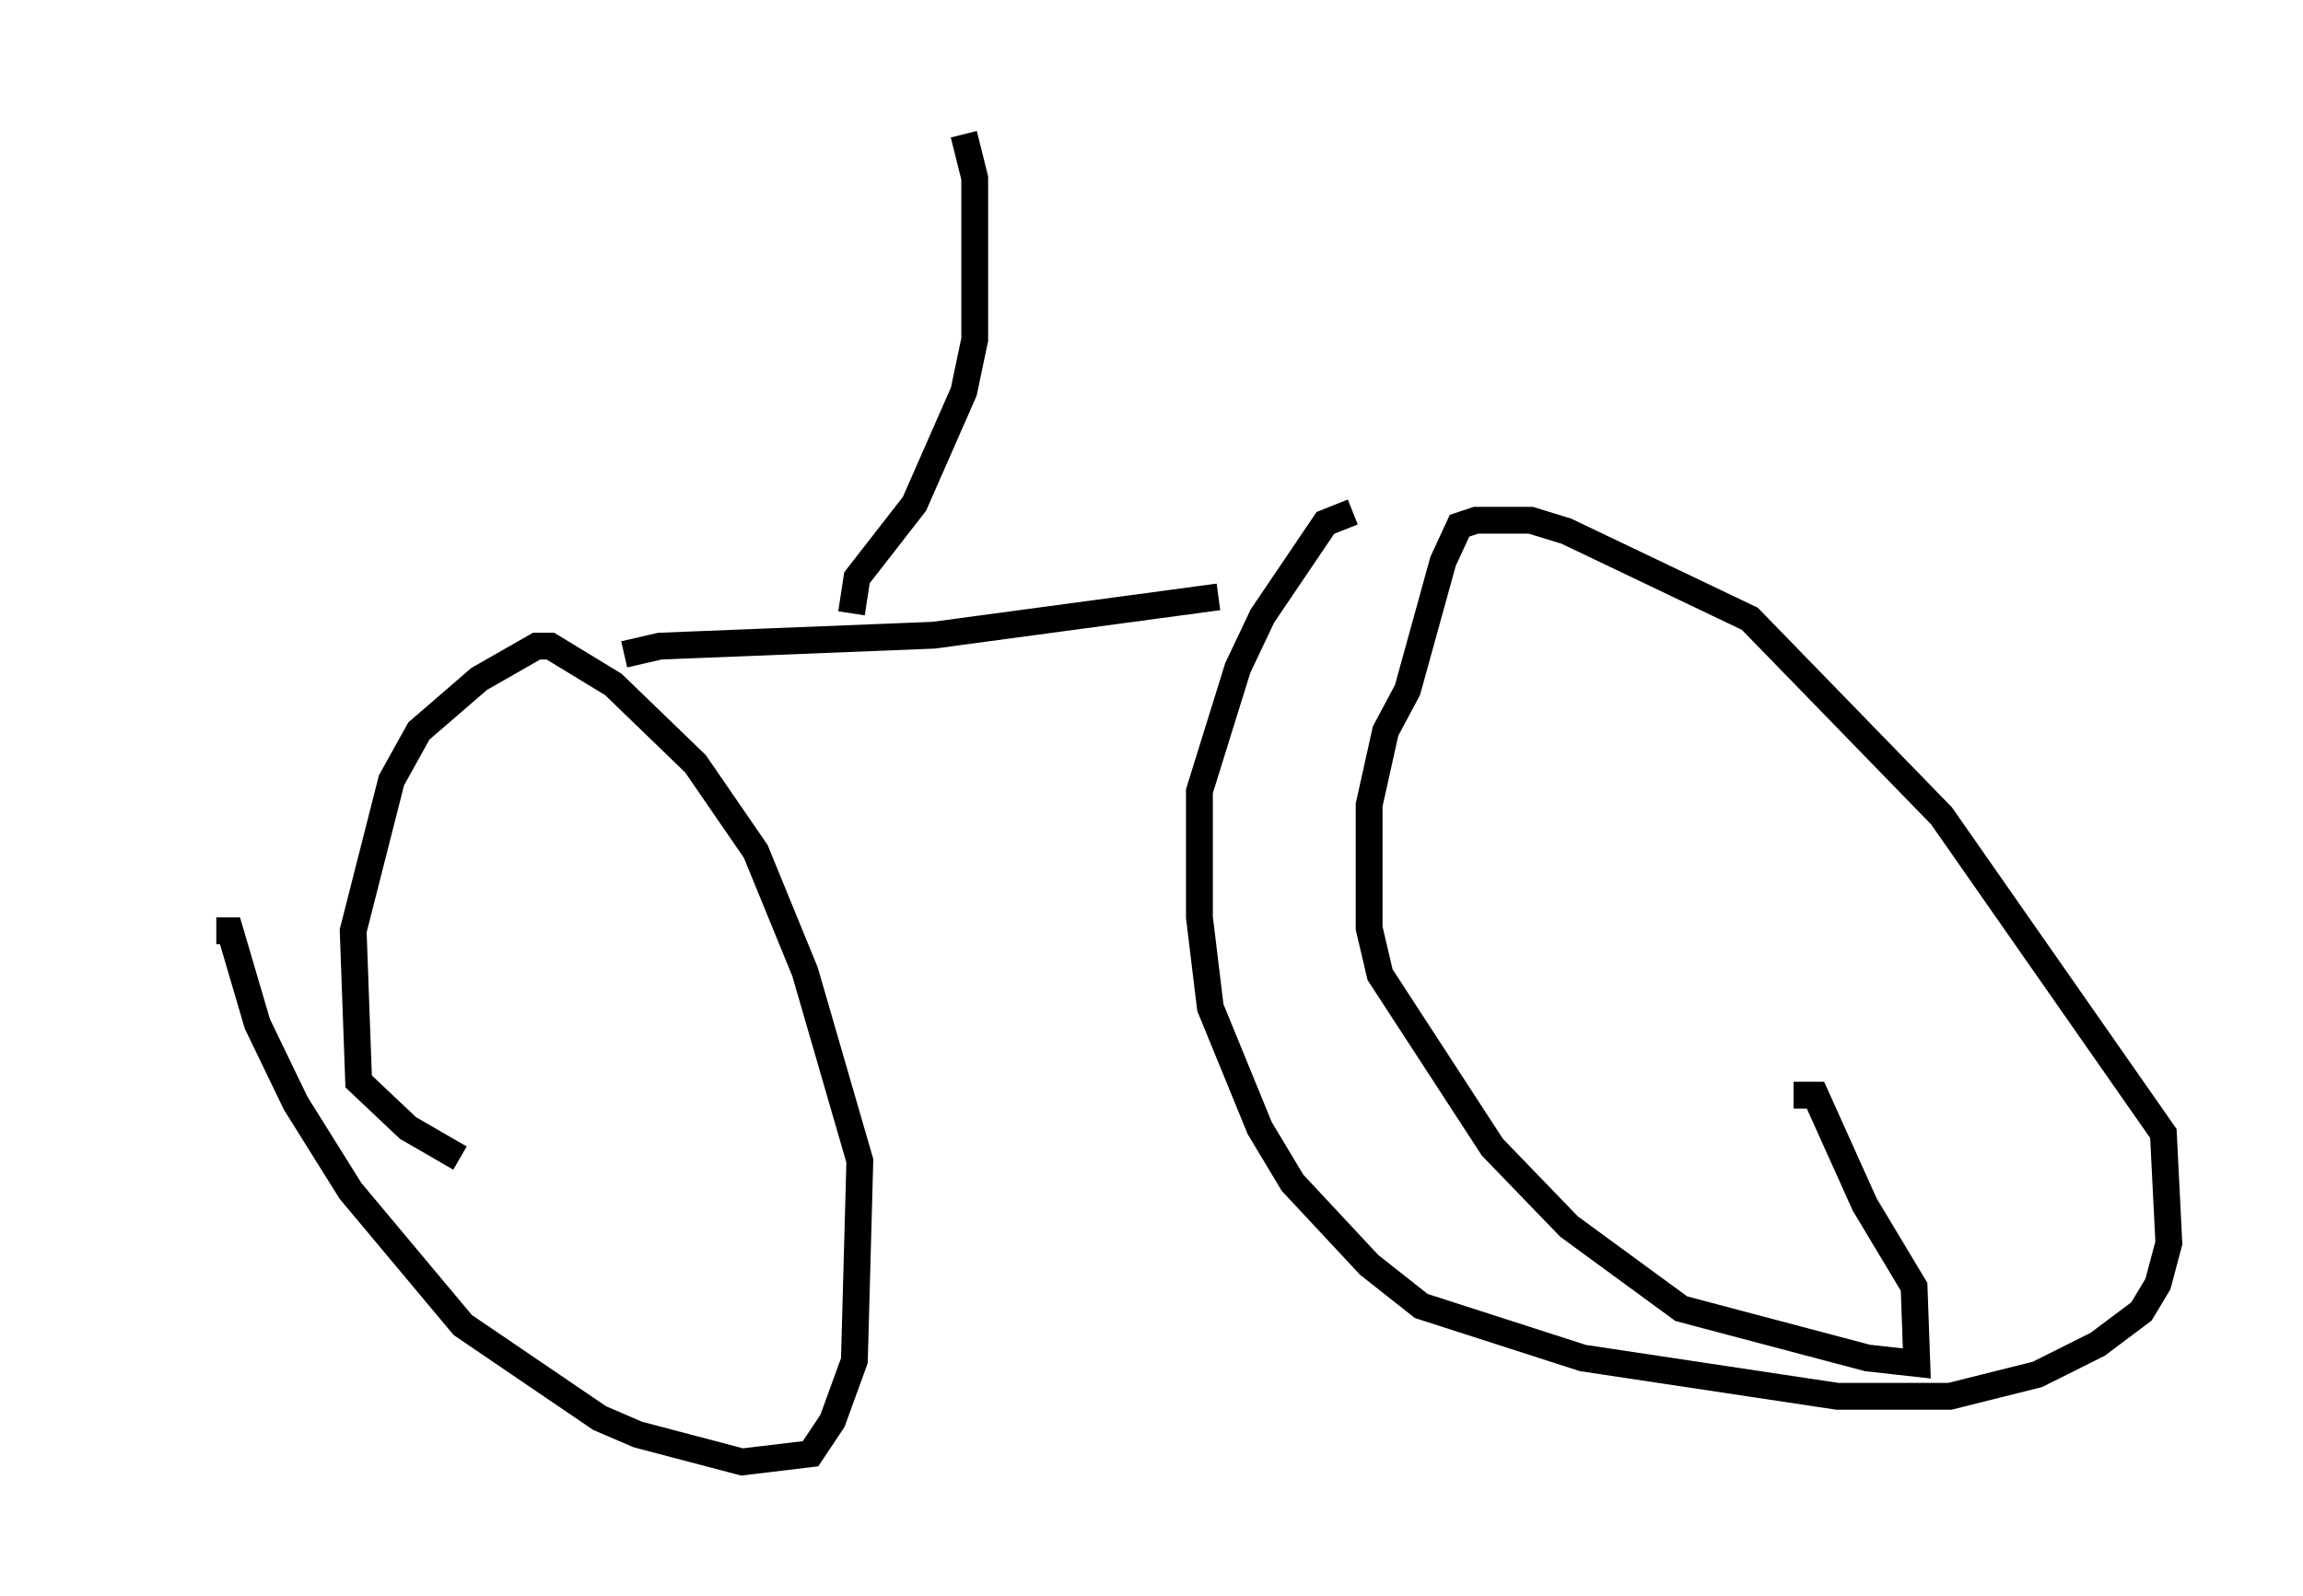 <?xml version="1.0" encoding="utf-8" ?>
<svg baseProfile="full" height="59.511" version="1.1" width="85.849" xmlns="http://www.w3.org/2000/svg" xmlns:ev="http://www.w3.org/2001/xml-events" xmlns:xlink="http://www.w3.org/1999/xlink"><defs /><rect fill="white" height="59.511" width="85.849" x="0" y="0" /><path d="M5, 37.463 m3.063, -2.756 l0.51, 0.0 1.021, 3.471 l1.429, 2.96 2.042, 3.267 l4.185, 5.002 5.104, 3.471 l1.429, 0.613 3.879, 1.021 l2.552, -0.306 0.817, -1.225 l0.817, -2.246 0.204, -7.452 l-2.042, -7.044 -1.838, -4.492 l-2.246, -3.267 -3.063, -2.96 l-2.348, -1.429 -0.51, 0.0 l-2.144, 1.225 -2.246, 1.94 l-1.021, 1.838 -1.429, 5.615 l0.204, 5.615 1.838, 1.735 l1.94, 1.123 m33.28, -24.092 l-1.021, 0.408 -2.348, 3.471 l-0.919, 1.94 -1.429, 4.594 l0.0, 4.696 0.408, 3.369 l1.838, 4.492 1.225, 2.042 l2.858, 3.063 1.94, 1.531 l6.023, 1.94 9.494, 1.429 l4.185, 0.0 3.267, -0.817 l2.246, -1.123 1.633, -1.225 l0.613, -1.021 0.408, -1.531 l-0.204, -4.083 -8.269, -11.842 l-7.146, -7.35 -6.84, -3.267 l-1.327, -0.408 -2.042, 0.0 l-0.613, 0.204 -0.613, 1.327 l-1.327, 4.798 -0.817, 1.531 l-0.613, 2.756 0.0, 4.594 l0.408, 1.735 4.185, 6.431 l2.858, 2.96 4.185, 3.063 l6.942, 1.838 1.838, 0.204 l-0.102, -2.858 -1.838, -3.063 l-1.838, -4.083 -0.817, 0.0 m-43.59, -16.436 l1.327, -0.306 10.208, -0.408 l10.617, -1.429 m-13.679, 0.613 l0.204, -1.327 2.144, -2.756 l1.838, -4.185 0.408, -1.94 l0.0, -6.023 -0.408, -1.633 " fill="none" stroke="black" stroke-width="1" /></svg>